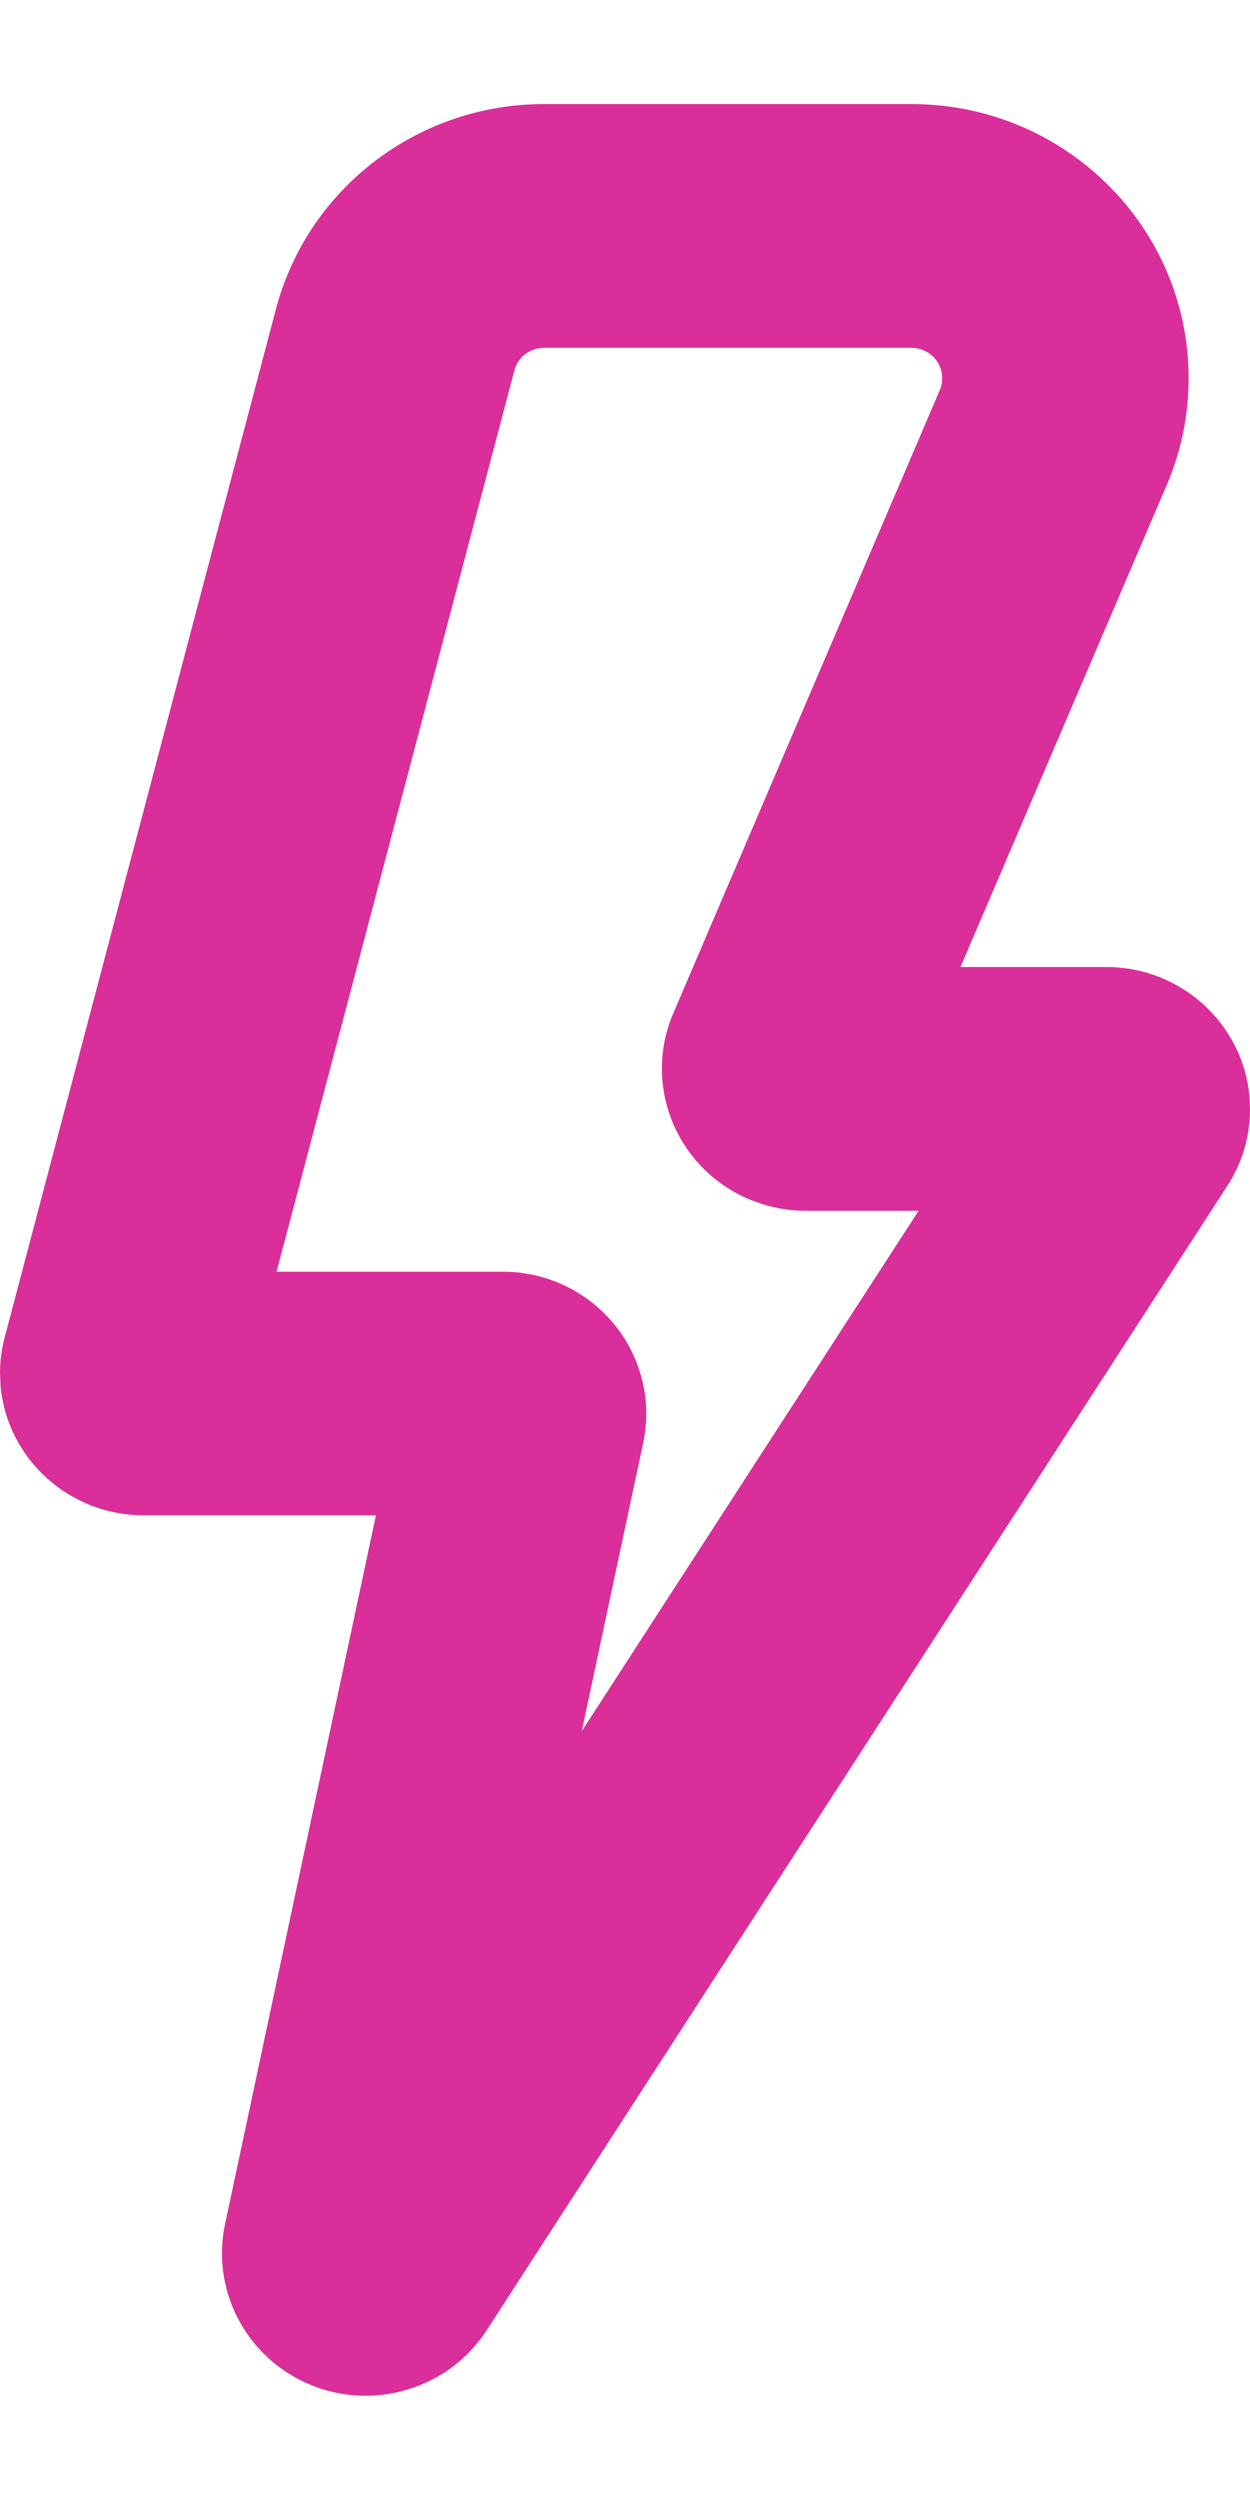 <svg width="8" height="16" viewBox="0 0 8 16" fill="none" xmlns="http://www.w3.org/2000/svg">
<path fill-rule="evenodd" clip-rule="evenodd" d="M5.833 0.666H3.482C2.675 0.666 1.97 1.205 1.766 1.978L0.03 8.559C0.01 8.634 0 8.711 0 8.788L0.004 8.876C0.049 9.337 0.442 9.698 0.92 9.698H2.406L1.44 14.236C1.362 14.605 1.523 14.985 1.845 15.189C2.273 15.46 2.841 15.336 3.115 14.913L7.855 7.589C7.95 7.443 8 7.273 8 7.099L7.996 7.011C7.951 6.55 7.558 6.189 7.08 6.189H6.147L7.467 3.104C7.56 2.888 7.607 2.655 7.607 2.42C7.607 1.452 6.813 0.666 5.833 0.666ZM3.482 2.226H5.833C5.942 2.226 6.03 2.313 6.03 2.42C6.03 2.447 6.025 2.472 6.015 2.496L4.309 6.485C4.111 6.947 4.33 7.481 4.798 7.677L4.884 7.708C4.972 7.735 5.064 7.749 5.156 7.749H5.879L3.723 11.08L4.116 9.236C4.221 8.744 3.903 8.262 3.406 8.158L3.32 8.144L3.261 8.14C3.248 8.14 3.234 8.139 3.216 8.139H1.77L3.292 2.371C3.314 2.285 3.393 2.226 3.482 2.226Z" fill="#DA2E9A"/>
</svg>
